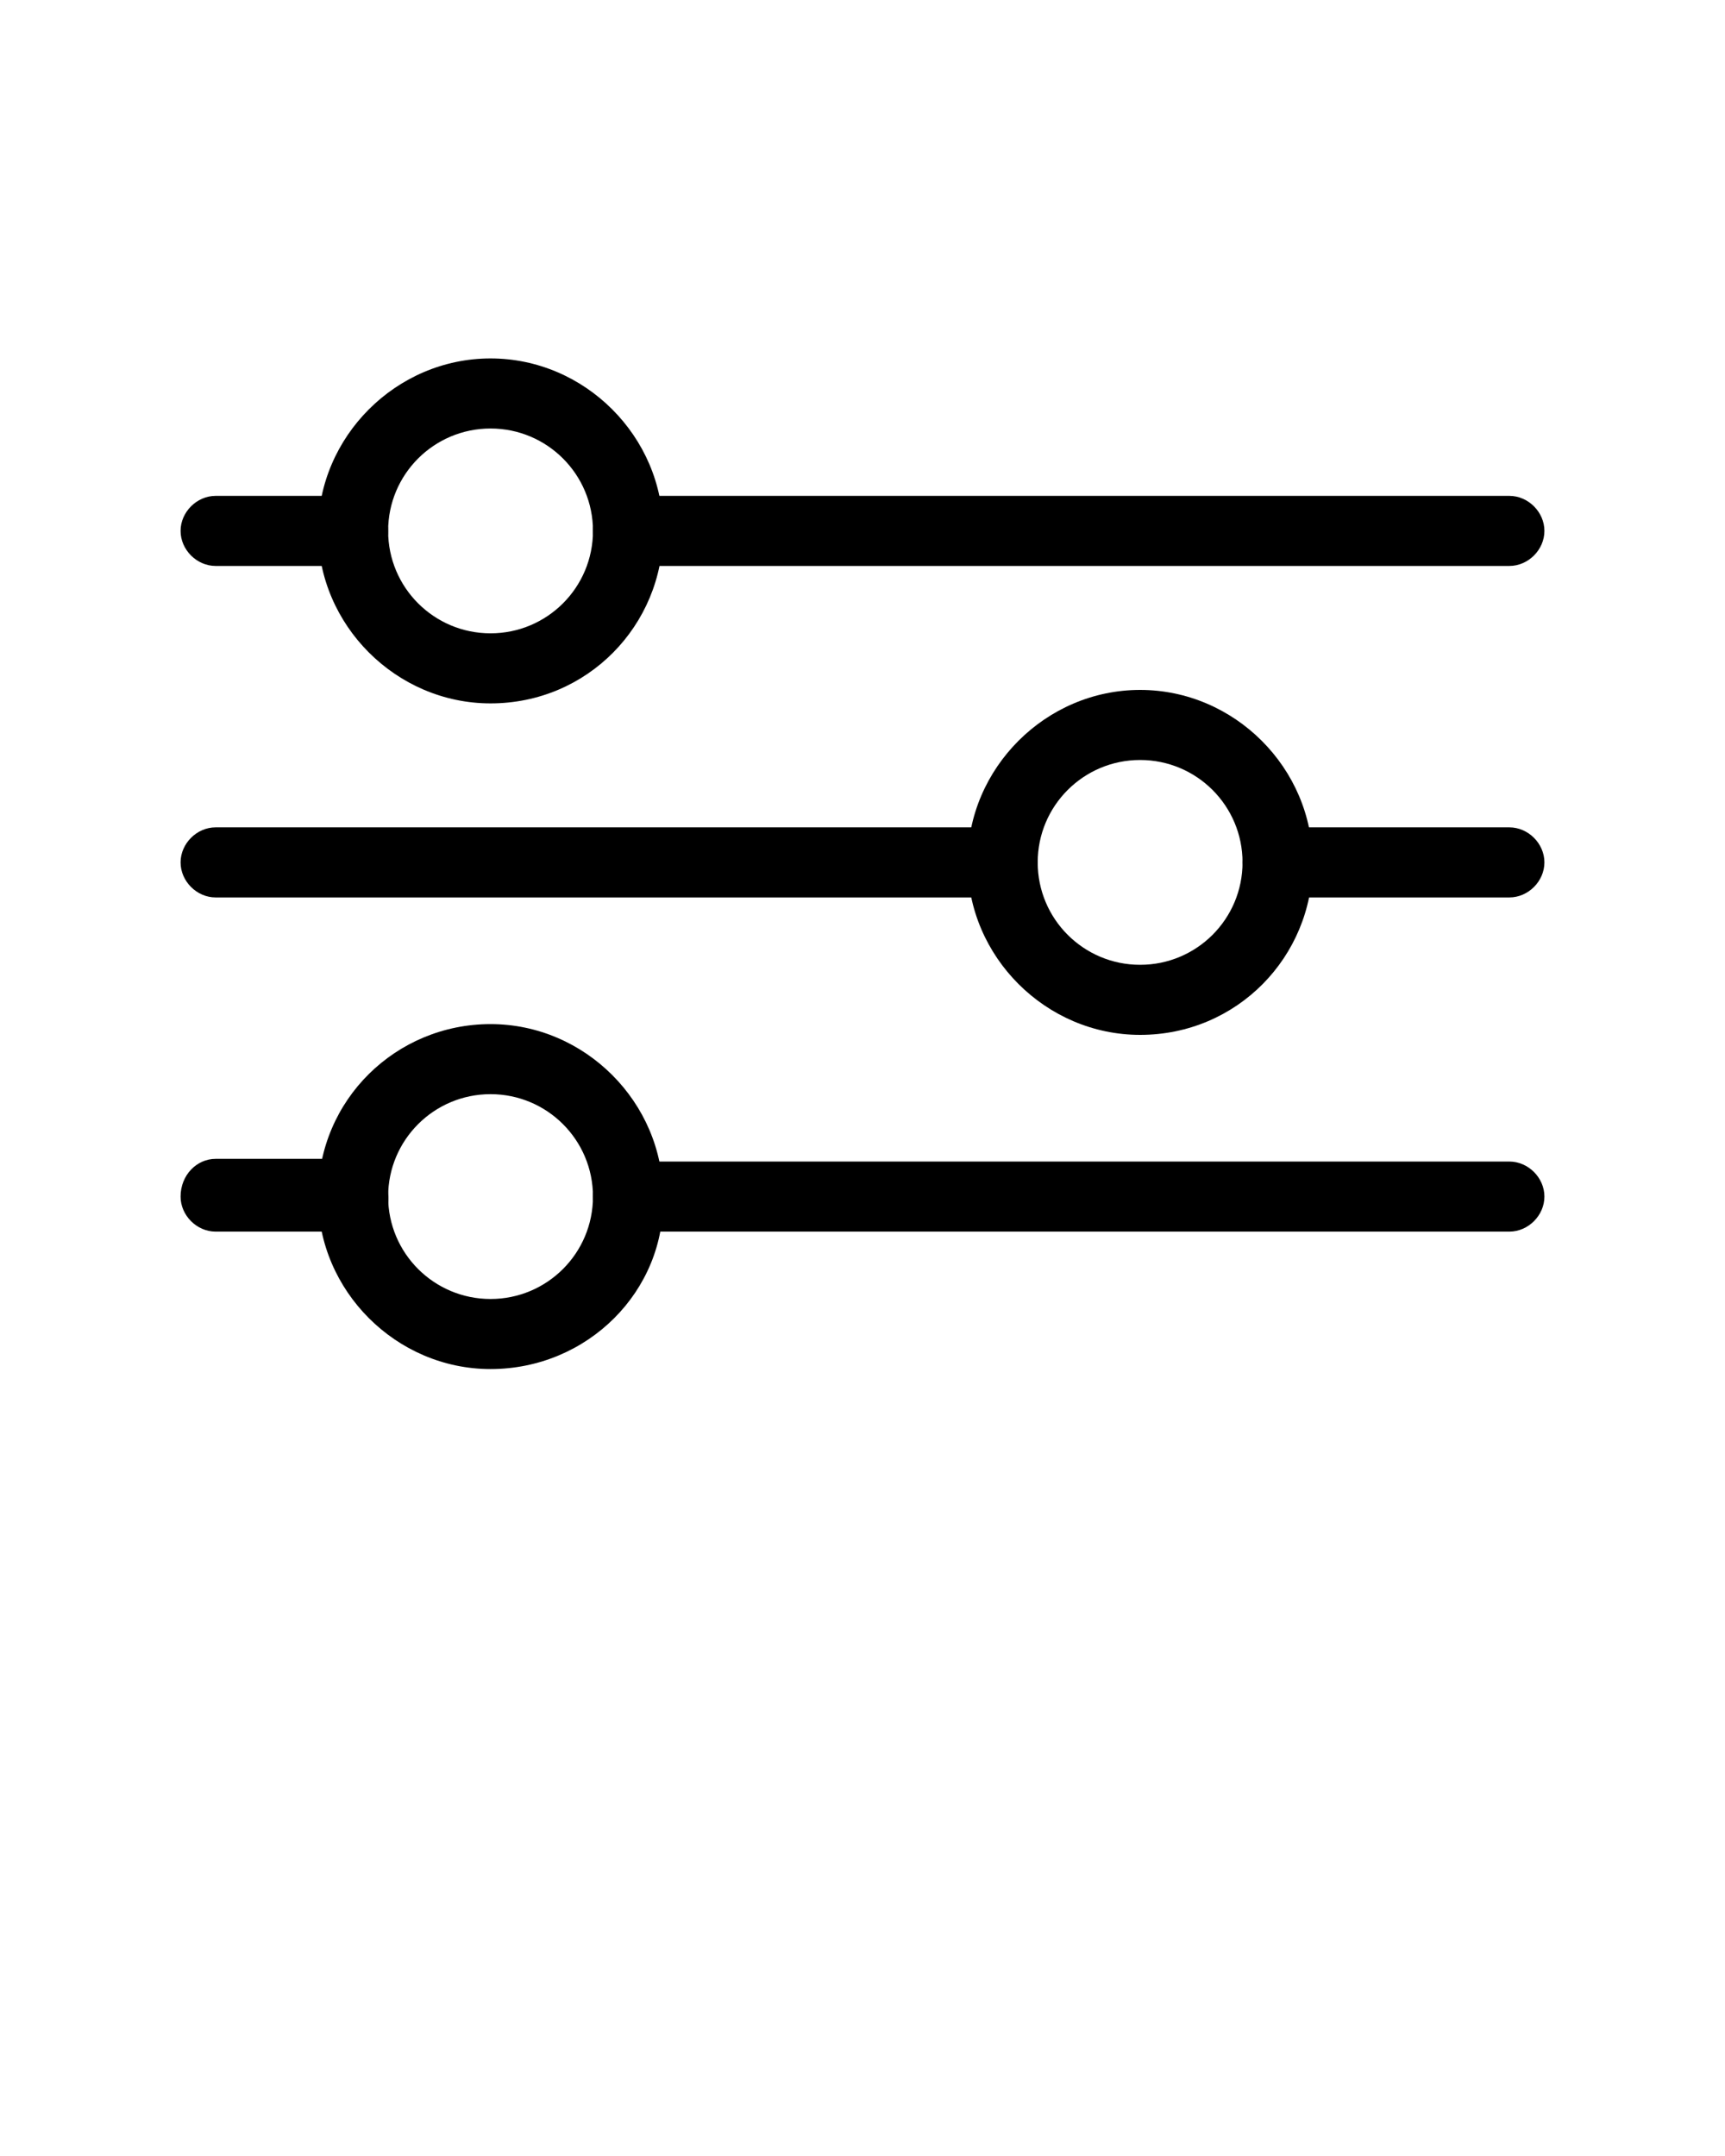 <svg xmlns="http://www.w3.org/2000/svg" xmlns:xlink="http://www.w3.org/1999/xlink" version="1.1" x="0px" y="0px"
    viewBox="0 0 64 80" enable-background="new 0 0 64 64" xml:space="preserve">
    <g>
        <g>
            <path d="M56,21H23.3c-0.7,0-1.3-0.6-1.3-1.3s0.6-1.3,1.3-1.3H56c0.7,0,1.3,0.6,1.3,1.3S56.7,21,56,21z" />
        </g>
        <g>
            <path d="M13.1,21H8c-0.7,0-1.3-0.6-1.3-1.3s0.6-1.3,1.3-1.3h5.1c0.7,0,1.3,0.6,1.3,1.3S13.9,21,13.1,21z" />
        </g>
        <g>
            <path
                d="M56,33.3h-8.6c-0.7,0-1.3-0.6-1.3-1.3c0-0.7,0.6-1.3,1.3-1.3H56c0.7,0,1.3,0.6,1.3,1.3C57.3,32.7,56.7,33.3,56,33.3z" />
        </g>
        <g>
            <path
                d="M37.2,33.3H8c-0.7,0-1.3-0.6-1.3-1.3c0-0.7,0.6-1.3,1.3-1.3h29.2c0.7,0,1.3,0.6,1.3,1.3C38.5,32.7,37.9,33.3,37.2,33.3z" />
        </g>
        <g>
            <path
                d="M56,45.7H23.3c-0.7,0-1.3-0.6-1.3-1.3c0-0.7,0.6-1.3,1.3-1.3H56c0.7,0,1.3,0.6,1.3,1.3C57.3,45.1,56.7,45.7,56,45.7z" />
        </g>
        <g>
            <path
                d="M13.1,45.7H8c-0.7,0-1.3-0.6-1.3-1.3C6.7,43.6,7.3,43,8,43h5.1c0.7,0,1.3,0.6,1.3,1.3C14.5,45.1,13.9,45.7,13.1,45.7z" />
        </g>
        <g>
            <path
                d="M18.2,26.1c-3.5,0-6.4-2.9-6.4-6.4s2.9-6.4,6.4-6.4s6.4,2.9,6.4,6.4S21.8,26.1,18.2,26.1z M18.2,15.9    c-2.1,0-3.8,1.7-3.8,3.8c0,2.1,1.7,3.8,3.8,3.8s3.8-1.7,3.8-3.8C22,17.6,20.3,15.9,18.2,15.9z" />
        </g>
        <g>
            <path
                d="M42.3,38.4c-3.5,0-6.4-2.9-6.4-6.4s2.9-6.4,6.4-6.4c3.5,0,6.4,2.9,6.4,6.4S45.9,38.4,42.3,38.4z M42.3,28.2    c-2.1,0-3.8,1.7-3.8,3.8c0,2.1,1.7,3.8,3.8,3.8s3.8-1.7,3.8-3.8C46.1,29.9,44.4,28.2,42.3,28.2z" />
        </g>
        <g>
            <path
                d="M18.2,50.8c-3.5,0-6.4-2.9-6.4-6.4c0-3.6,2.9-6.4,6.4-6.4s6.4,2.9,6.4,6.4C24.7,47.9,21.8,50.8,18.2,50.8z M18.2,40.6    c-2.1,0-3.8,1.7-3.8,3.8c0,2.1,1.7,3.8,3.8,3.8s3.8-1.7,3.8-3.8C22,42.3,20.3,40.6,18.2,40.6z" />
        </g>
    </g>
</svg>